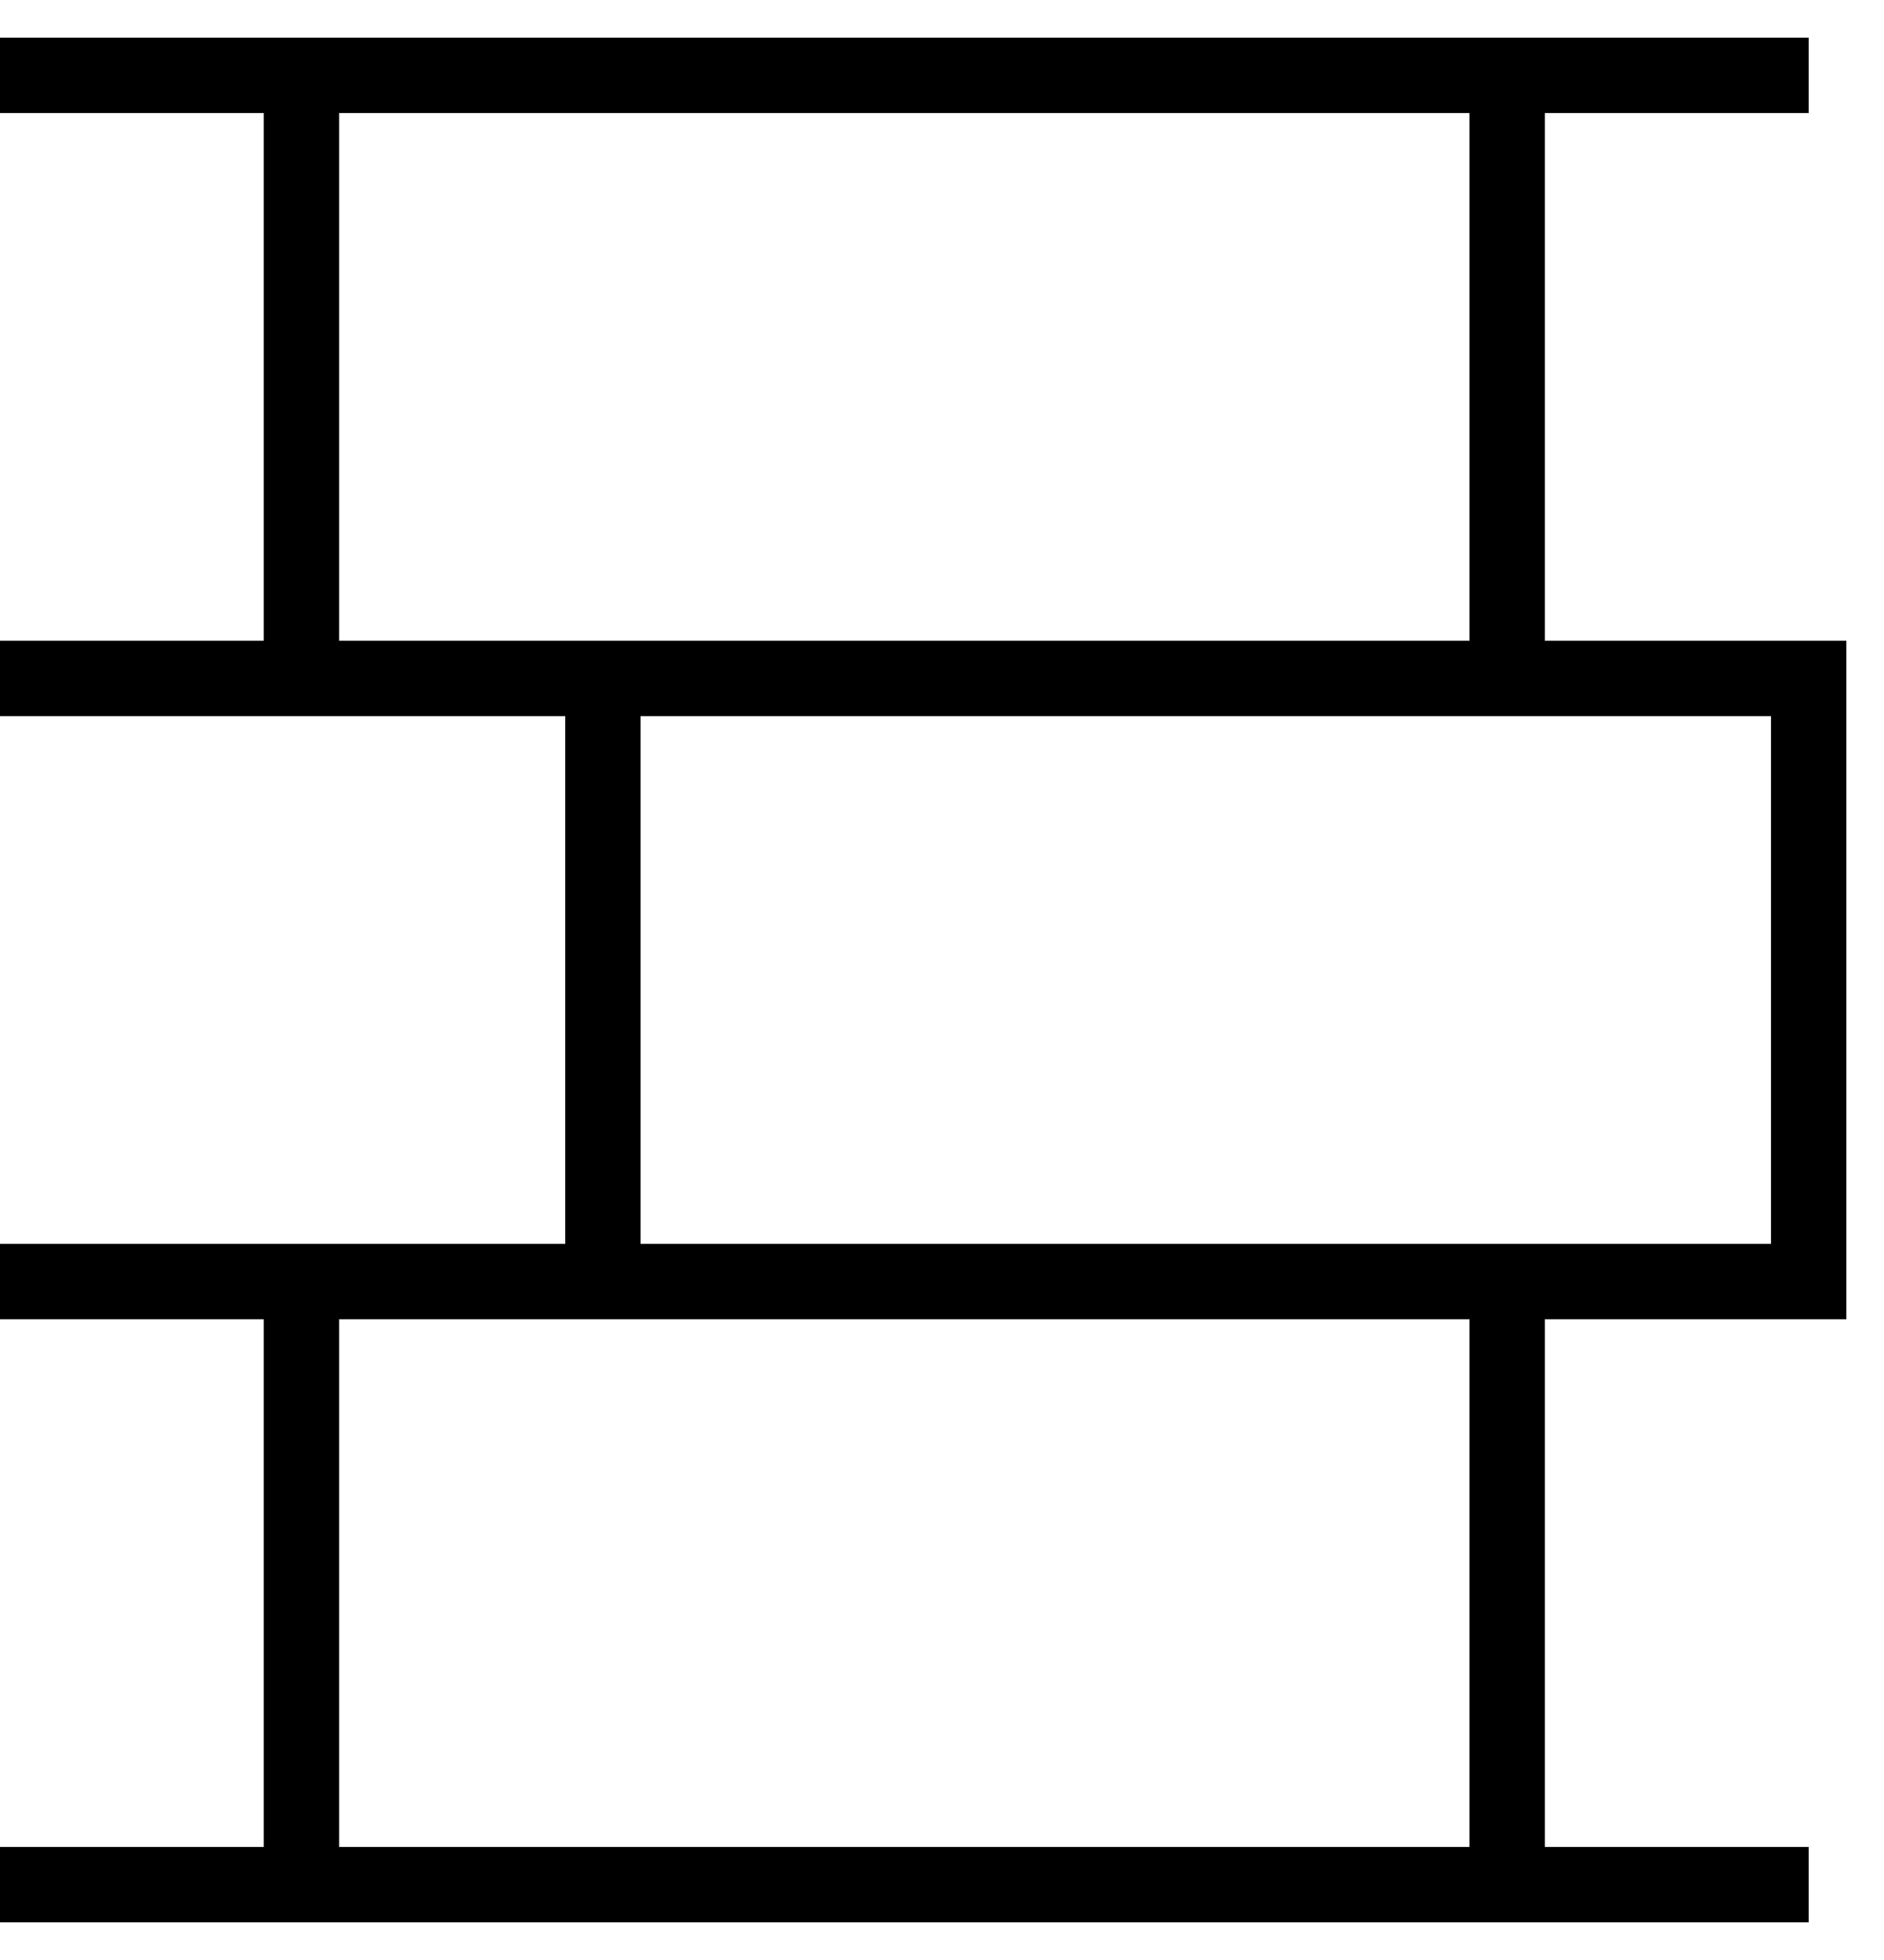<svg viewBox="0 0 25 26" xmlns="http://www.w3.org/2000/svg" fill="currentColor" width="100%" height="100%">
  <path fill-rule="evenodd" clip-rule="evenodd" d="M0 0.5H24V1.5H20.5V8.5H24.5V17.5H20.5V24.5H24V25.5H0V24.5H3.5V17.5H0V16.5H7.5V9.5H0V8.5H3.5V1.5H0V0.5ZM4.5 1.5V8.5H19.5V1.5H4.5ZM8.5 9.5V16.5H23.5V9.5H8.5ZM4.5 17.5V24.5H19.5V17.5H4.5Z"/>
</svg>
